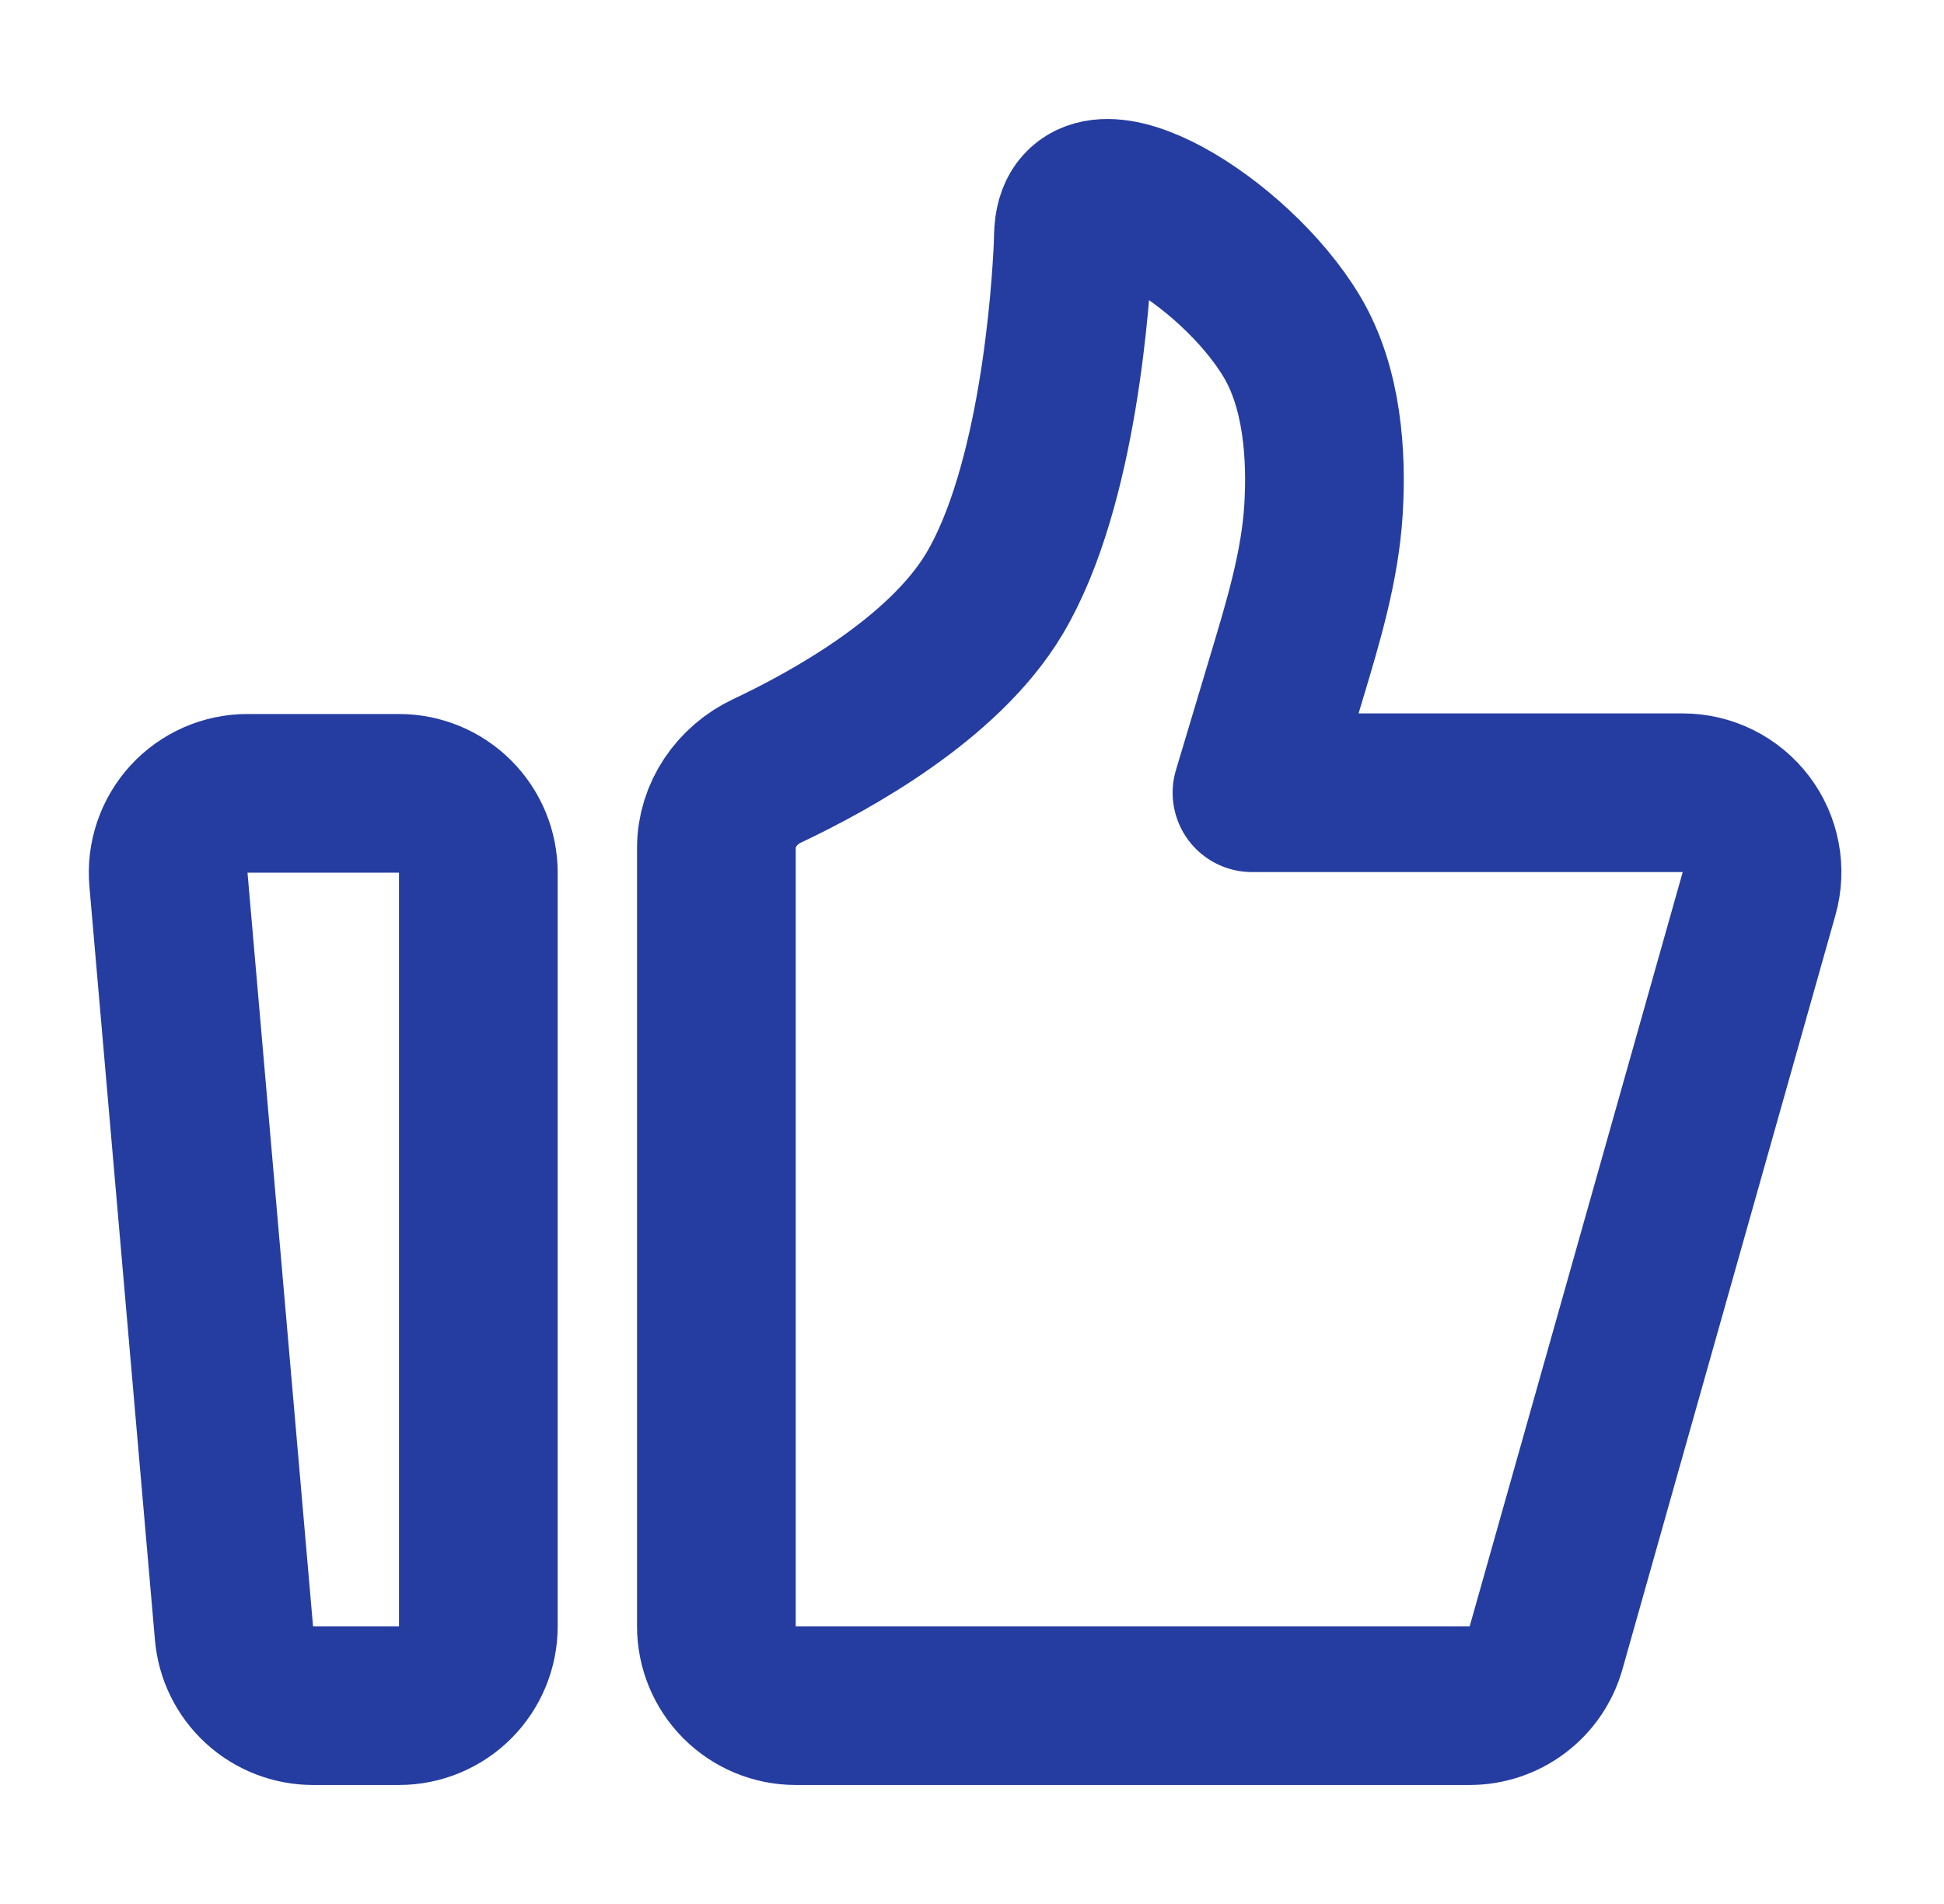 <svg width="49" height="48" viewBox="0 0 49 48" fill="none" xmlns="http://www.w3.org/2000/svg">
<path d="M4.246 22.173C4.222 21.897 4.255 21.619 4.345 21.356C4.434 21.094 4.577 20.853 4.764 20.648C4.951 20.444 5.179 20.281 5.433 20.169C5.686 20.058 5.961 20 6.238 20H10.057C10.587 20 11.096 20.211 11.471 20.586C11.846 20.961 12.057 21.47 12.057 22V41C12.057 41.53 11.846 42.039 11.471 42.414C11.096 42.789 10.587 43 10.057 43H7.891C7.39 43 6.908 42.812 6.539 42.474C6.17 42.136 5.941 41.672 5.898 41.173L4.246 22.173ZM18.057 21.375C18.057 20.539 18.577 19.791 19.332 19.435C20.981 18.657 23.79 17.094 25.057 14.981C26.69 12.257 26.998 7.336 27.048 6.209C27.055 6.051 27.051 5.893 27.072 5.737C27.343 3.784 31.112 6.065 32.557 8.477C33.342 9.785 33.442 11.504 33.36 12.847C33.271 14.283 32.85 15.67 32.437 17.048L31.557 19.985H42.414C42.723 19.985 43.028 20.057 43.304 20.194C43.581 20.332 43.822 20.532 44.008 20.778C44.195 21.024 44.322 21.311 44.379 21.614C44.437 21.918 44.423 22.231 44.339 22.528L38.969 41.544C38.85 41.963 38.598 42.333 38.25 42.595C37.903 42.858 37.479 43 37.043 43H20.057C19.526 43 19.018 42.789 18.643 42.414C18.267 42.039 18.057 41.53 18.057 41V21.375Z" stroke="#253DA1" stroke-width="4" stroke-linecap="round" stroke-linejoin="round"/>
</svg>
